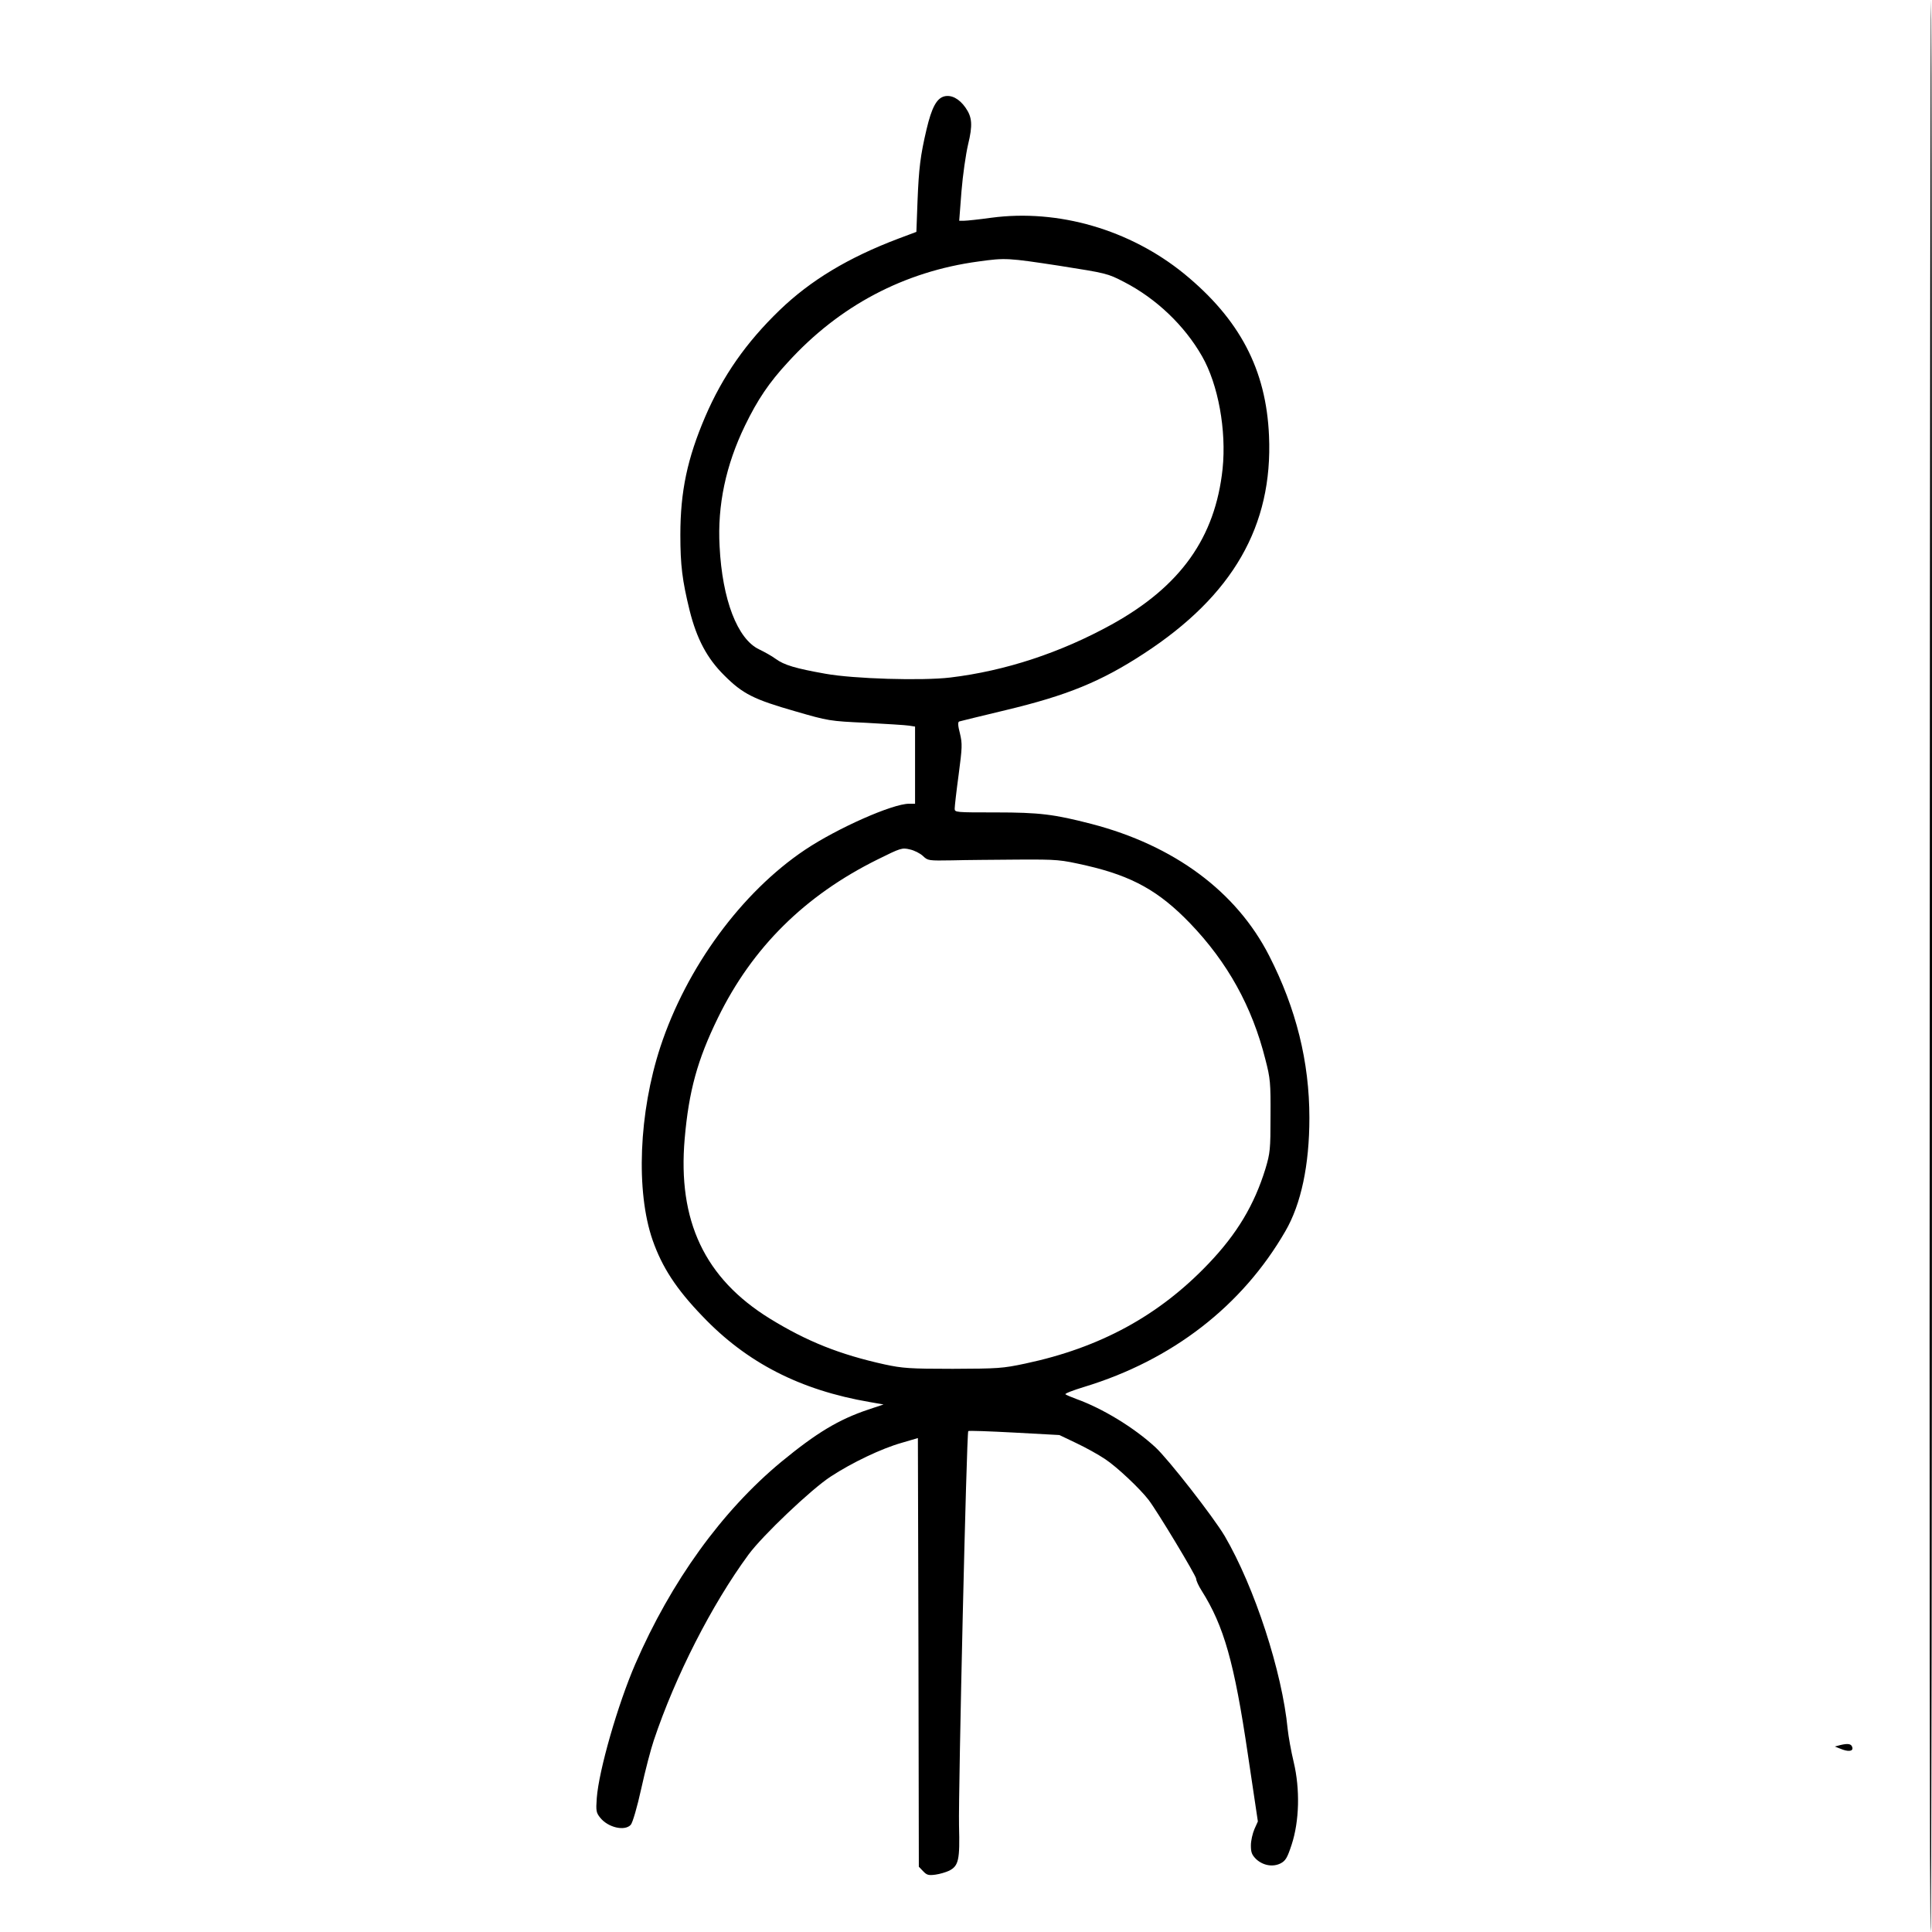 <?xml version="1.0" standalone="no"?>
<!DOCTYPE svg PUBLIC "-//W3C//DTD SVG 20010904//EN"
 "http://www.w3.org/TR/2001/REC-SVG-20010904/DTD/svg10.dtd">
<svg version="1.0" xmlns="http://www.w3.org/2000/svg"
 width="1024pt" height="1024pt" viewBox="0 0 1024 1024"
 preserveAspectRatio="xMidYMid meet">
<g transform="translate(0,1024) scale(0.1,-0.1)"
fill="#000000" stroke="none">
<path d="M10228 5120 c-2 -2816 0 -5120 5 -5120 4 0 7 2304 7 5120 0 2816 -2
5120 -5 5120 -3 0 -6 -2304 -7 -5120z"/>
<path d="M5004 9729 c-40 -11 -66 -60 -93 -174 -33 -140 -41 -207 -48 -382
l-6 -162 -96 -36 c-264 -100 -464 -220 -629 -379 -177 -171 -301 -348 -394
-564 -95 -222 -132 -396 -132 -627 0 -160 10 -241 49 -400 38 -152 93 -255
184 -345 98 -98 156 -127 376 -190 176 -51 182 -52 375 -61 107 -6 210 -12
228 -15 l32 -5 0 -204 0 -205 -32 0 c-87 0 -379 -129 -551 -244 -336 -225
-628 -623 -767 -1045 -114 -348 -131 -765 -41 -1024 50 -143 125 -259 264
-403 235 -247 519 -392 886 -455 l74 -13 -81 -27 c-158 -53 -275 -124 -461
-277 -315 -261 -584 -634 -774 -1072 -93 -215 -193 -563 -204 -710 -5 -68 -3
-78 18 -104 41 -52 130 -73 162 -38 10 11 34 93 56 193 21 96 51 210 66 254
114 341 308 721 502 985 74 101 334 348 436 414 113 74 270 149 377 179 l85
25 3 -1136 2 -1136 23 -24 c19 -20 28 -23 65 -18 23 3 56 13 73 21 50 26 57
57 52 239 -4 175 40 2082 49 2091 3 3 113 -1 244 -8 l239 -13 88 -42 c49 -23
118 -61 155 -86 62 -41 184 -156 230 -216 46 -60 252 -402 252 -418 0 -10 13
-38 29 -63 118 -187 173 -380 245 -868 l53 -355 -18 -40 c-10 -23 -19 -62 -19
-87 0 -37 5 -50 28 -73 37 -34 89 -43 130 -22 26 14 35 29 58 99 41 125 45
294 11 437 -14 58 -28 137 -32 175 -29 303 -175 752 -334 1024 -60 101 -299
408 -368 471 -113 104 -279 205 -418 255 -27 10 -53 21 -58 25 -4 4 40 21 99
39 467 142 838 429 1067 826 83 143 127 350 127 600 0 297 -70 579 -213 859
-174 341 -504 585 -942 699 -197 51 -275 61 -507 61 -213 0 -218 0 -218 20 0
12 9 92 21 180 19 145 20 163 7 218 -11 42 -12 61 -4 64 6 2 117 29 246 60
326 78 505 151 733 300 471 307 684 677 663 1154 -15 351 -155 618 -451 860
-287 233 -666 343 -1020 296 -65 -9 -131 -16 -145 -16 l-26 0 12 156 c7 86 23
197 35 248 25 103 22 145 -14 196 -33 47 -75 69 -113 59z m613 -898 c247 -39
253 -40 340 -85 171 -88 321 -231 414 -394 86 -150 130 -393 109 -597 -39
-365 -223 -623 -588 -825 -272 -150 -564 -246 -855 -281 -150 -18 -513 -7
-662 20 -158 28 -219 46 -264 79 -20 15 -60 37 -87 50 -115 54 -196 263 -210
547 -12 217 33 430 135 640 66 136 127 227 227 335 272 299 616 481 1010 534
144 20 155 19 431 -23z m-725 -3128 c26 -25 29 -25 155 -23 70 2 227 3 348 4
215 1 223 0 365 -32 242 -56 383 -135 547 -305 199 -207 330 -443 400 -723 26
-100 28 -124 27 -299 0 -178 -2 -196 -27 -280 -59 -191 -150 -344 -302 -503
-262 -275 -574 -445 -970 -529 -122 -26 -145 -27 -385 -28 -229 0 -266 3 -360
23 -240 53 -413 122 -611 244 -344 213 -488 517 -450 953 22 252 67 417 176
640 182 373 461 649 847 840 121 60 129 63 170 53 24 -5 55 -21 70 -35z"/>
<path d="M9755 991 l-30 -8 28 -11 c42 -18 69 -15 65 5 -4 20 -21 24 -63 14z"/>
</g>
</svg>
